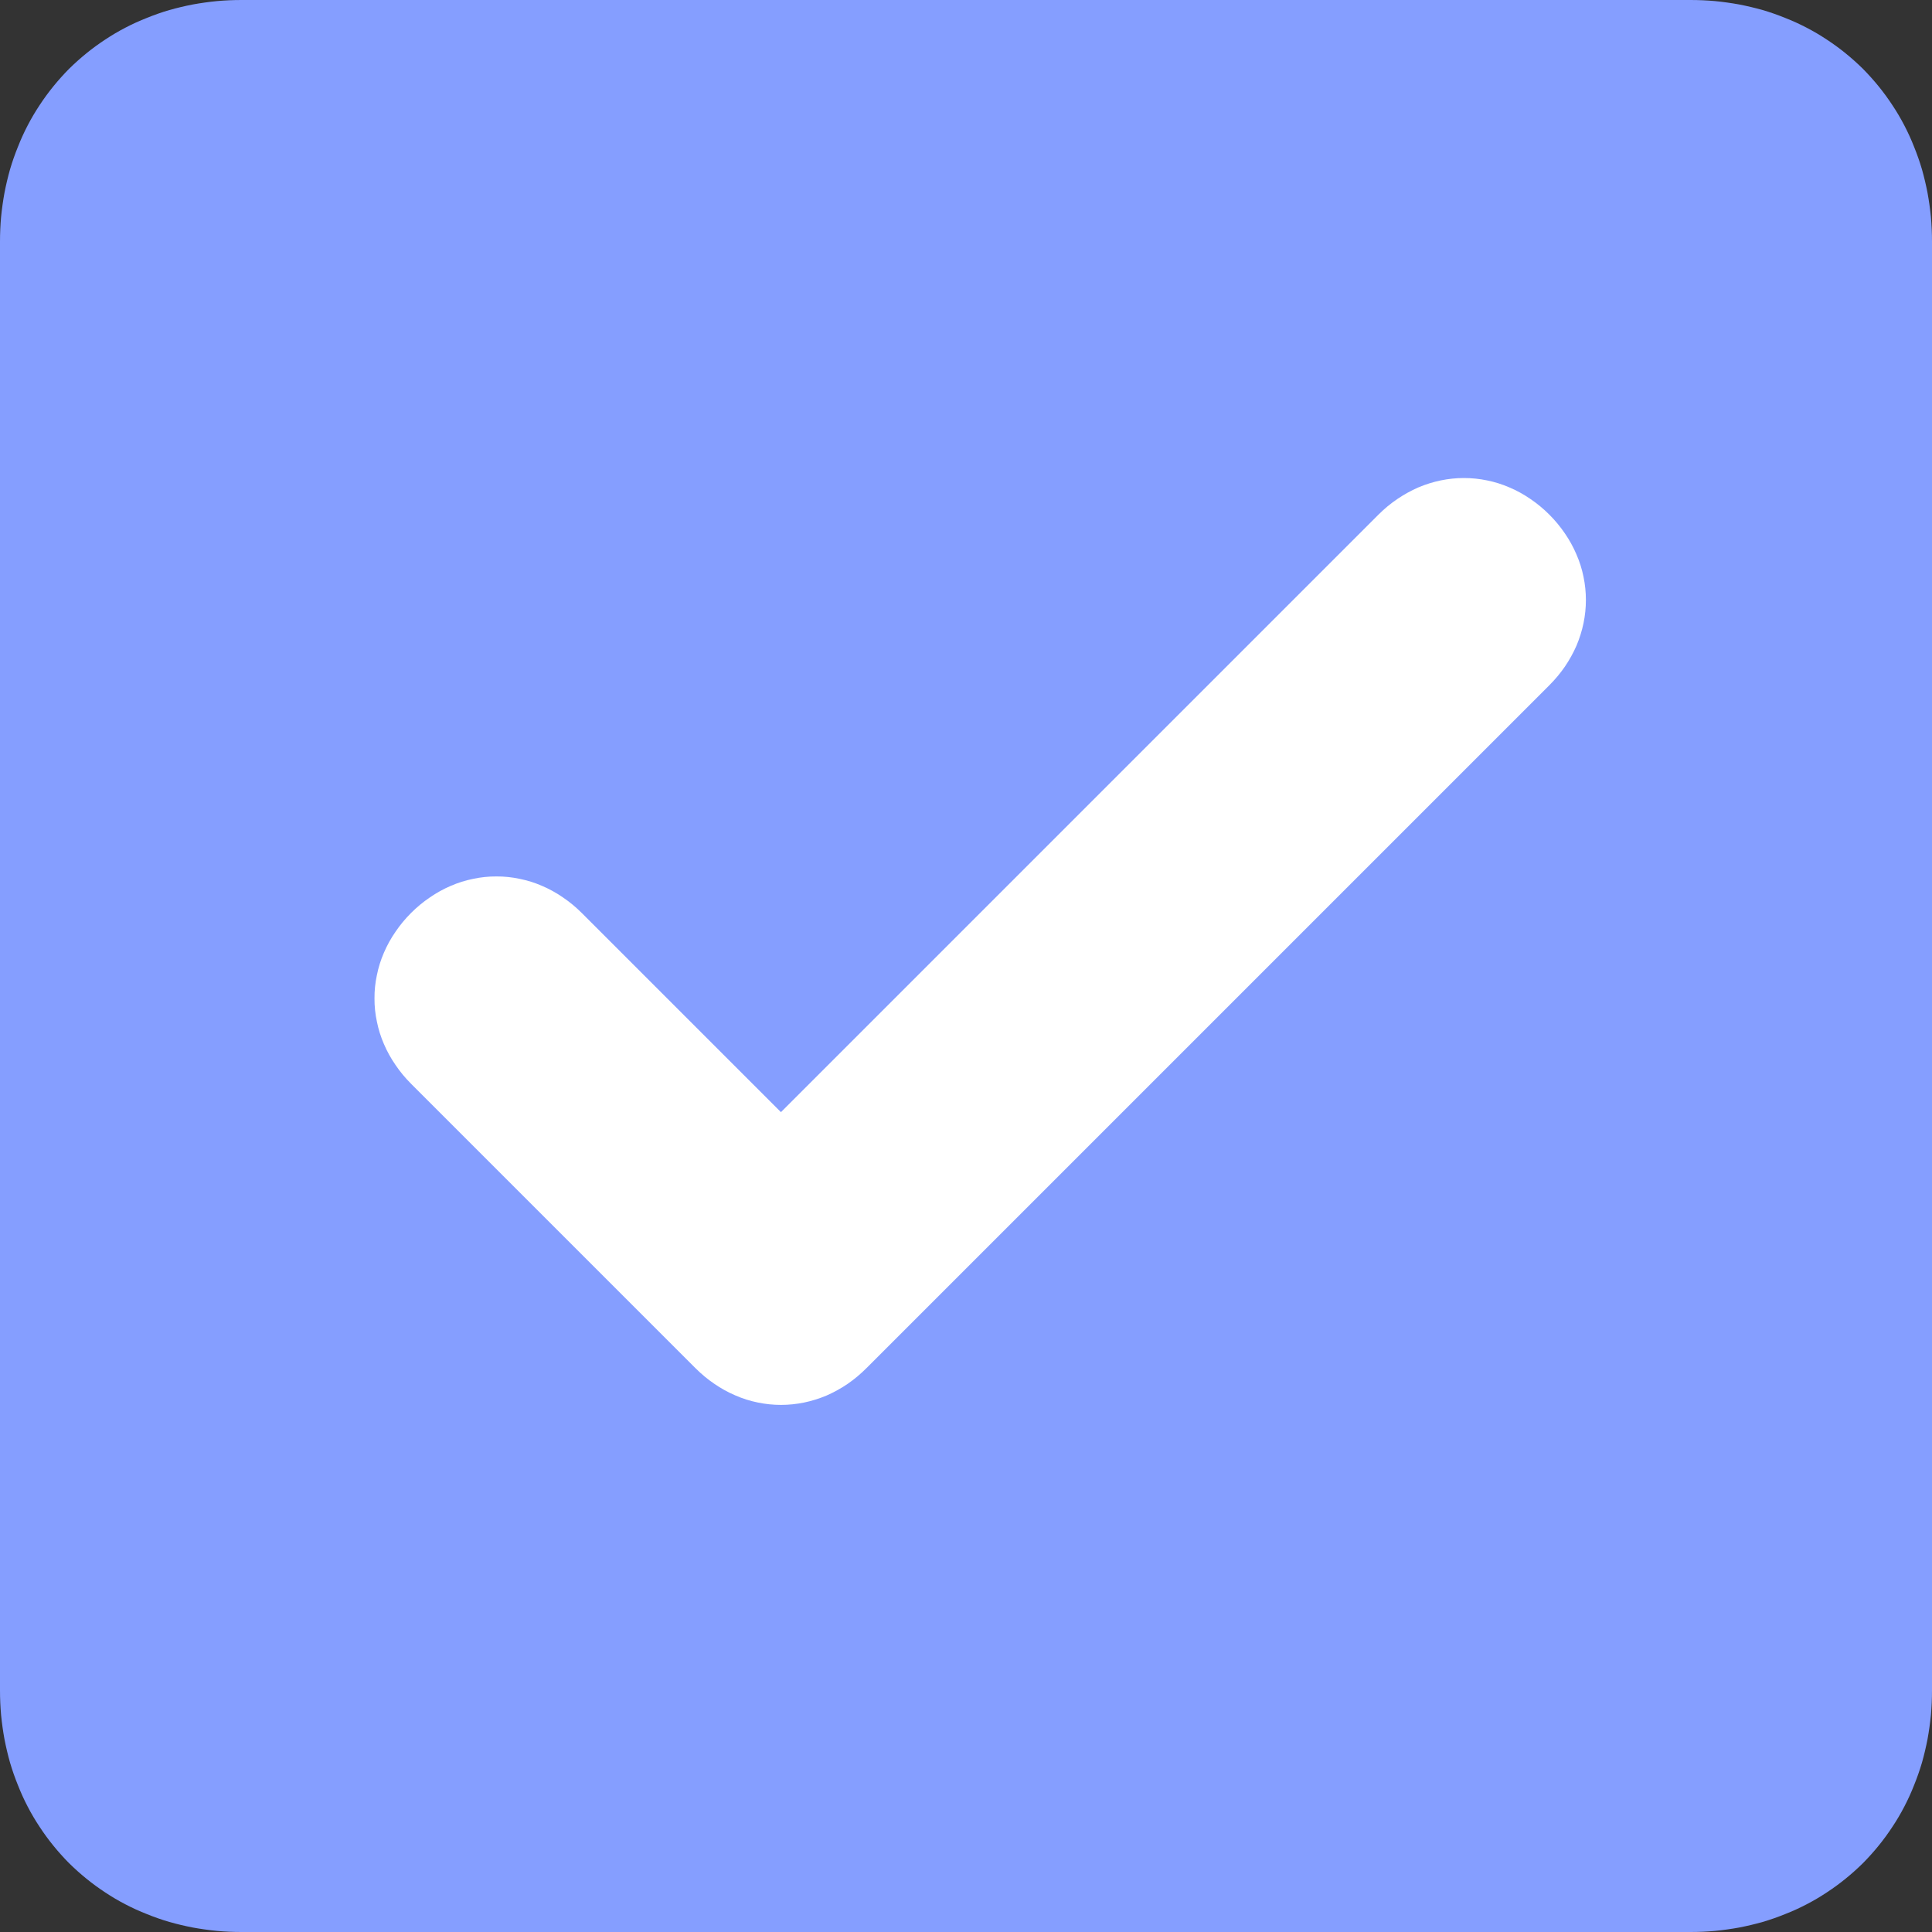 <?xml version="1.0" encoding="utf-8" ?>
<svg xmlns="http://www.w3.org/2000/svg" xmlns:xlink="http://www.w3.org/1999/xlink" width="16" height="16">
	<rect width="100%" height="100%" fill="#333333" stroke="none"/>
	<defs>
		<clipPath id="clip_0">
			<rect x="-167" y="-224" width="1024" height="674" clip-rule="evenodd"/>
		</clipPath>
	</defs>
	<g clip-path="url(#clip_0)">
		<path fill="rgb(133,158,255)" stroke="none" d="M2 0L14 0Q14.102 0 14.203 0.009Q14.304 0.019 14.403 0.037Q14.501 0.056 14.597 0.083Q14.692 0.111 14.783 0.148Q14.875 0.184 14.961 0.229Q15.048 0.274 15.129 0.328Q15.21 0.381 15.285 0.442Q15.36 0.503 15.429 0.571Q15.497 0.64 15.558 0.715Q15.619 0.79 15.672 0.871Q15.726 0.952 15.771 1.039Q15.816 1.125 15.852 1.217Q15.889 1.308 15.917 1.403Q15.944 1.499 15.963 1.597Q15.981 1.696 15.991 1.797Q16 1.897 16 2L16 14Q16 14.102 15.991 14.203Q15.981 14.304 15.963 14.403Q15.944 14.501 15.917 14.597Q15.889 14.692 15.852 14.783Q15.816 14.875 15.771 14.961Q15.726 15.048 15.672 15.129Q15.619 15.21 15.558 15.285Q15.497 15.36 15.429 15.429Q15.36 15.497 15.285 15.558Q15.21 15.619 15.129 15.672Q15.048 15.726 14.961 15.771Q14.875 15.816 14.783 15.852Q14.692 15.889 14.597 15.917Q14.501 15.944 14.403 15.963Q14.304 15.981 14.203 15.991Q14.102 16 14 16L2 16Q1.897 16 1.797 15.991Q1.696 15.981 1.597 15.963Q1.499 15.944 1.403 15.917Q1.308 15.889 1.217 15.852Q1.125 15.816 1.039 15.771Q0.952 15.726 0.871 15.672Q0.79 15.619 0.715 15.558Q0.64 15.497 0.571 15.429Q0.503 15.36 0.442 15.285Q0.381 15.21 0.328 15.129Q0.274 15.048 0.229 14.961Q0.184 14.875 0.148 14.783Q0.111 14.692 0.083 14.597Q0.056 14.501 0.037 14.403Q0.019 14.304 0.009 14.203Q0 14.102 0 14L0 2Q0 1.897 0.009 1.797Q0.019 1.696 0.037 1.597Q0.056 1.499 0.083 1.403Q0.111 1.308 0.148 1.217Q0.184 1.125 0.229 1.039Q0.274 0.952 0.328 0.871Q0.381 0.79 0.442 0.715Q0.503 0.64 0.571 0.571Q0.64 0.503 0.715 0.442Q0.79 0.381 0.871 0.328Q0.952 0.274 1.039 0.229Q1.125 0.184 1.217 0.148Q1.308 0.111 1.403 0.083Q1.499 0.056 1.597 0.037Q1.696 0.019 1.797 0.009Q1.897 0 2 0L14 0Q14.102 0 14.203 0.009Q14.304 0.019 14.403 0.037Q14.501 0.056 14.597 0.083Q14.692 0.111 14.783 0.148Q14.875 0.184 14.961 0.229Q15.048 0.274 15.129 0.328Q15.21 0.381 15.285 0.442Q15.36 0.503 15.429 0.571Q15.497 0.64 15.558 0.715Q15.619 0.79 15.672 0.871Q15.726 0.952 15.771 1.039Q15.816 1.125 15.852 1.217Q15.889 1.308 15.917 1.403Q15.944 1.499 15.963 1.597Q15.981 1.696 15.991 1.797Q16 1.897 16 2L16 14Q16 14.102 15.991 14.203Q15.981 14.304 15.963 14.403Q15.944 14.501 15.917 14.597Q15.889 14.692 15.852 14.783Q15.816 14.875 15.771 14.961Q15.726 15.048 15.672 15.129Q15.619 15.21 15.558 15.285Q15.497 15.36 15.429 15.429Q15.36 15.497 15.285 15.558Q15.21 15.619 15.129 15.672Q15.048 15.726 14.961 15.771Q14.875 15.816 14.783 15.852Q14.692 15.889 14.597 15.917Q14.501 15.944 14.403 15.963Q14.304 15.981 14.203 15.991Q14.102 16 14 16L2 16Q1.897 16 1.797 15.991Q1.696 15.981 1.597 15.963Q1.499 15.944 1.403 15.917Q1.308 15.889 1.217 15.852Q1.125 15.816 1.039 15.771Q0.952 15.726 0.871 15.672Q0.79 15.619 0.715 15.558Q0.64 15.497 0.571 15.429Q0.503 15.36 0.442 15.285Q0.381 15.21 0.328 15.129Q0.274 15.048 0.229 14.961Q0.184 14.875 0.148 14.783Q0.111 14.692 0.083 14.597Q0.056 14.501 0.037 14.403Q0.019 14.304 0.009 14.203Q0 14.102 0 14L0 2Q0 1.897 0.009 1.797Q0.019 1.696 0.037 1.597Q0.056 1.499 0.083 1.403Q0.111 1.308 0.148 1.217Q0.184 1.125 0.229 1.039Q0.274 0.952 0.328 0.871Q0.381 0.79 0.442 0.715Q0.503 0.64 0.571 0.571Q0.64 0.503 0.715 0.442Q0.79 0.381 0.871 0.328Q0.952 0.274 1.039 0.229Q1.125 0.184 1.217 0.148Q1.308 0.111 1.403 0.083Q1.499 0.056 1.597 0.037Q1.696 0.019 1.797 0.009Q1.897 0 2 0Z"/>
	</g>
	<defs>
		<clipPath id="clip_1">
			<rect x="-167" y="-224" width="1024" height="674" clip-rule="evenodd"/>
		</clipPath>
	</defs>
	<g clip-path="url(#clip_1)">
		<path fill="rgb(255,255,255)" stroke="none" transform="matrix(0.707 -0.707 0.707 0.707 2.697 8.268)" d="M2 1Q2 0.897 1.981 0.799Q1.963 0.7 1.926 0.608Q1.89 0.517 1.836 0.436Q1.783 0.354 1.714 0.286Q1.646 0.217 1.564 0.164Q1.483 0.11 1.392 0.074Q1.3 0.037 1.201 0.019Q1.103 0 1 0Q0.897 0 0.799 0.019Q0.7 0.037 0.608 0.074Q0.517 0.11 0.436 0.164Q0.354 0.217 0.286 0.286Q0.217 0.354 0.164 0.436Q0.11 0.517 0.074 0.608Q0.037 0.7 0.019 0.799Q0 0.897 0 1L0 4.333Q0 4.436 0.019 4.535Q0.037 4.633 0.074 4.725Q0.11 4.817 0.164 4.898Q0.217 4.979 0.286 5.048Q0.354 5.116 0.436 5.17Q0.517 5.223 0.608 5.26Q0.7 5.296 0.799 5.315Q0.897 5.333 1 5.333L9 5.333Q9.103 5.333 9.201 5.315Q9.3 5.296 9.392 5.26Q9.483 5.223 9.564 5.17Q9.646 5.116 9.714 5.048Q9.783 4.979 9.836 4.898Q9.89 4.817 9.926 4.725Q9.963 4.633 9.981 4.535Q10 4.436 10 4.333Q10 4.231 9.981 4.132Q9.963 4.033 9.926 3.942Q9.89 3.85 9.836 3.769Q9.783 3.688 9.714 3.619Q9.646 3.551 9.564 3.497Q9.483 3.444 9.392 3.407Q9.3 3.371 9.201 3.352Q9.103 3.333 9 3.333L2 3.333L2 1Z" fill-rule="evenodd"/>
	</g>

</svg>